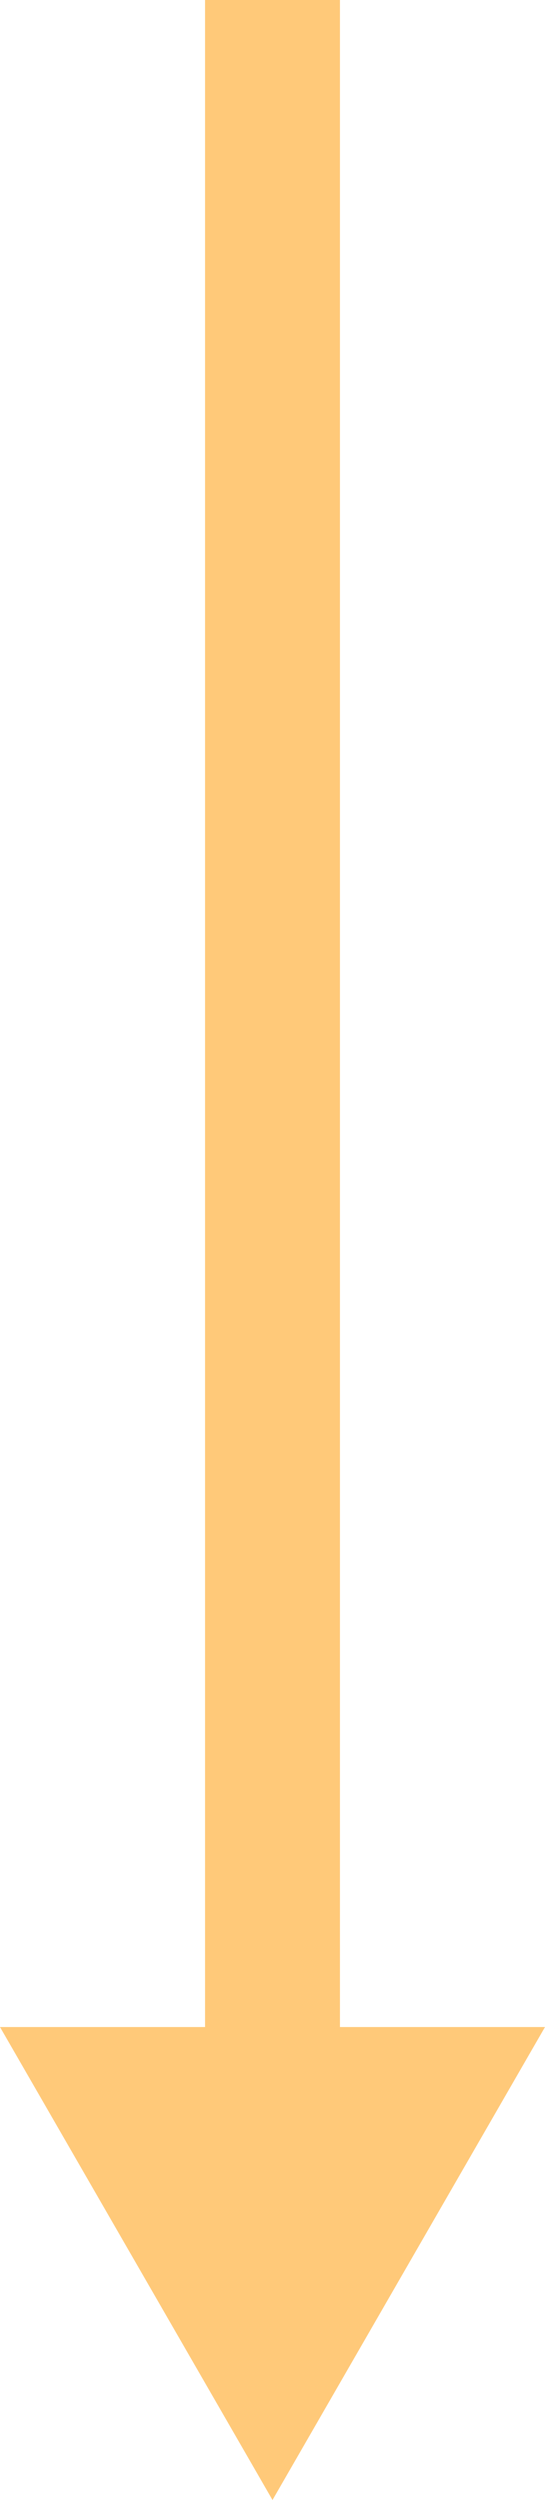 <svg xmlns="http://www.w3.org/2000/svg" width="8.08" height="37" viewBox="0 0 4.04 18.5"><g id="Calque_2" data-name="Calque 2"><g id="Calque_1-2" data-name="Calque 1"><path fill="#ffc979" d="M2.52 15 2.52 0 1.52 0 1.52 15 0 15 2.02 18.5 4.04 15 2.52 15z"/></g></g></svg>